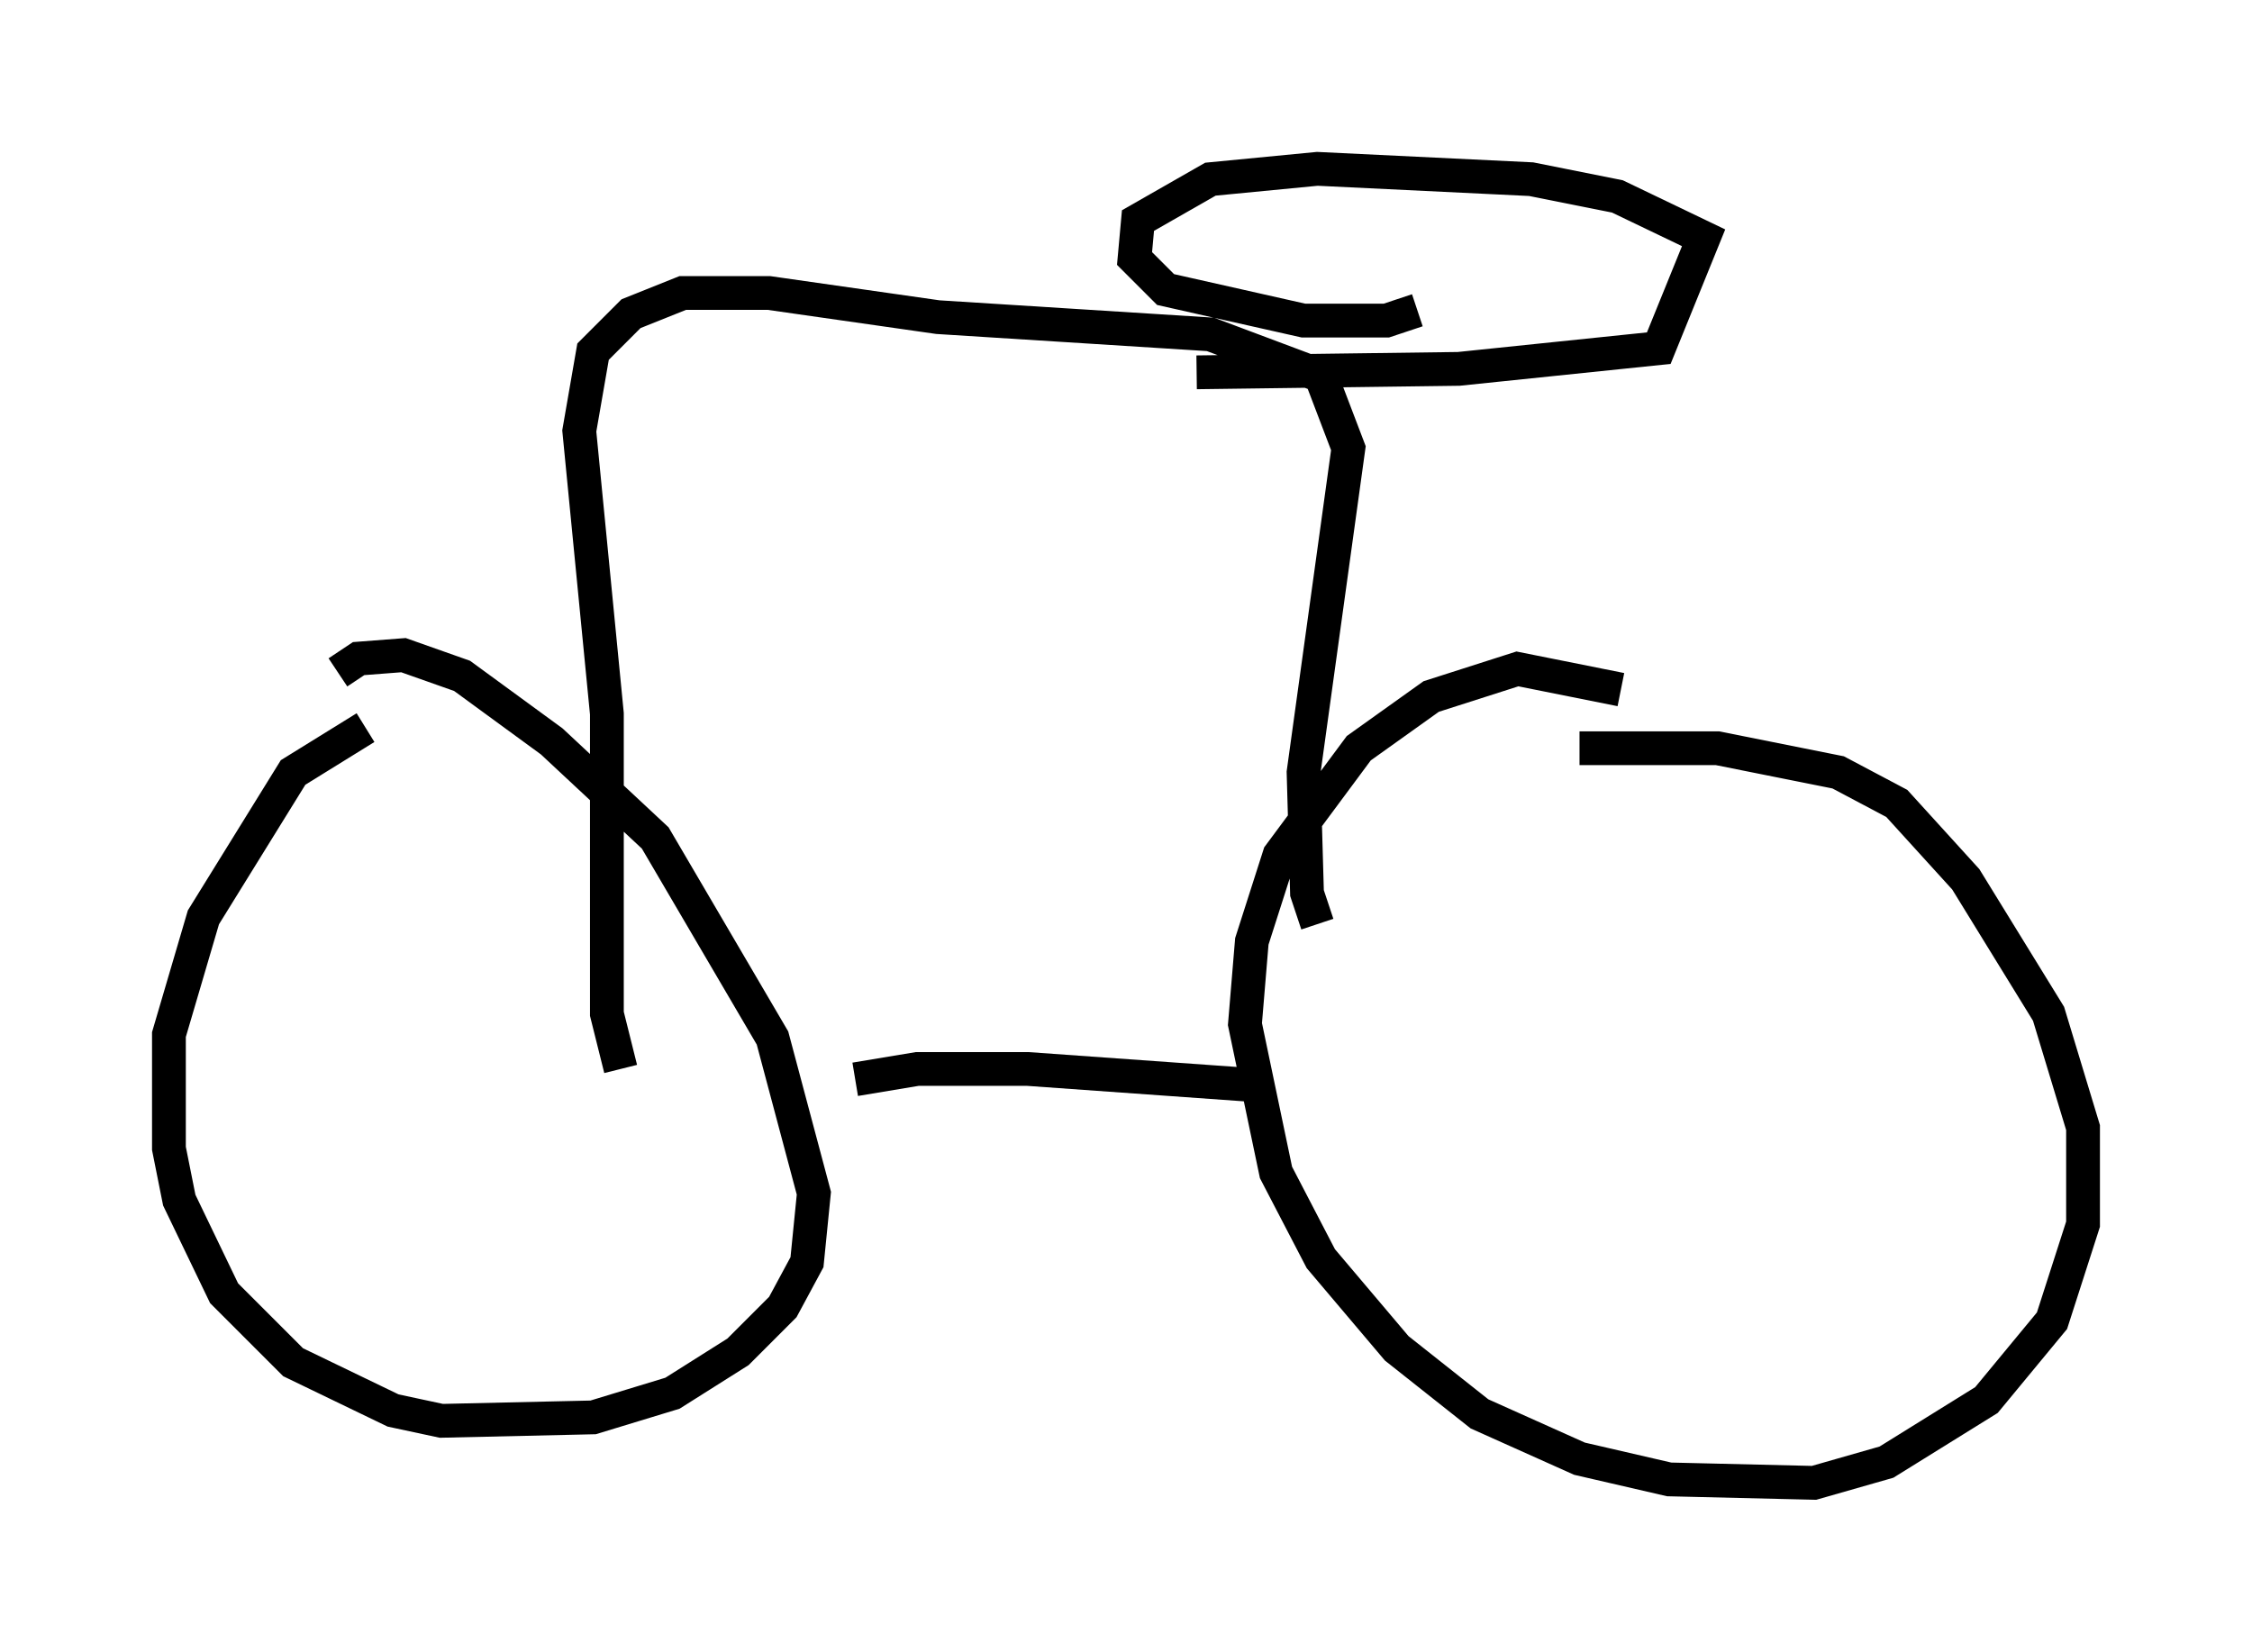 <?xml version="1.0" encoding="utf-8" ?>
<svg baseProfile="full" height="48.894" version="1.1" width="66.657" xmlns="http://www.w3.org/2000/svg" xmlns:ev="http://www.w3.org/2001/xml-events" xmlns:xlink="http://www.w3.org/1999/xlink"><defs /><rect fill="white" height="48.894" width="66.657" x="0" y="0" /><path d="M13.677, 21.334 m-2.858, 0.204 l-2.144, 1.327 -2.654, 4.288 l-1.021, 3.471 0.0, 3.369 l0.306, 1.531 1.327, 2.756 l2.042, 2.042 2.96, 1.429 l1.429, 0.306 4.492, -0.102 l2.348, -0.715 1.94, -1.225 l1.327, -1.327 0.715, -1.327 l0.204, -2.042 -1.225, -4.594 l-3.471, -5.921 -3.063, -2.858 l-2.654, -1.94 -1.735, -0.613 l-1.327, 0.102 -0.613, 0.408 m37.975, 0.51 l-3.063, -0.613 -2.552, 0.817 l-2.144, 1.531 -2.348, 3.165 l-0.817, 2.552 -0.204, 2.45 l0.919, 4.39 1.327, 2.552 l2.246, 2.654 2.45, 1.94 l2.96, 1.327 2.654, 0.613 l4.288, 0.102 2.144, -0.613 l2.96, -1.838 1.94, -2.348 l0.919, -2.858 0.0, -2.858 l-1.021, -3.369 -2.45, -3.981 l-2.042, -2.246 -1.735, -0.919 l-3.573, -0.715 -4.083, 0.0 m-9.188, 10.004 l-7.146, -0.51 -3.267, 0.0 l-1.838, 0.306 m-6.942, -0.306 l-0.408, -1.633 0.0, -8.881 l-0.817, -8.371 0.408, -2.348 l1.123, -1.123 1.531, -0.613 l2.552, 0.0 5.002, 0.715 l8.065, 0.51 3.267, 1.225 l0.817, 2.144 -1.327, 9.596 l0.102, 3.573 0.306, 0.919 m-3.573, -16.334 l7.758, -0.102 5.921, -0.613 l1.327, -3.267 -2.552, -1.225 l-2.552, -0.51 -6.329, -0.306 l-3.165, 0.306 -2.144, 1.225 l-0.102, 1.123 0.919, 0.919 l4.083, 0.919 2.45, 0.0 l0.919, -0.306 " fill="none" stroke="black" stroke-width="1" /></svg>
